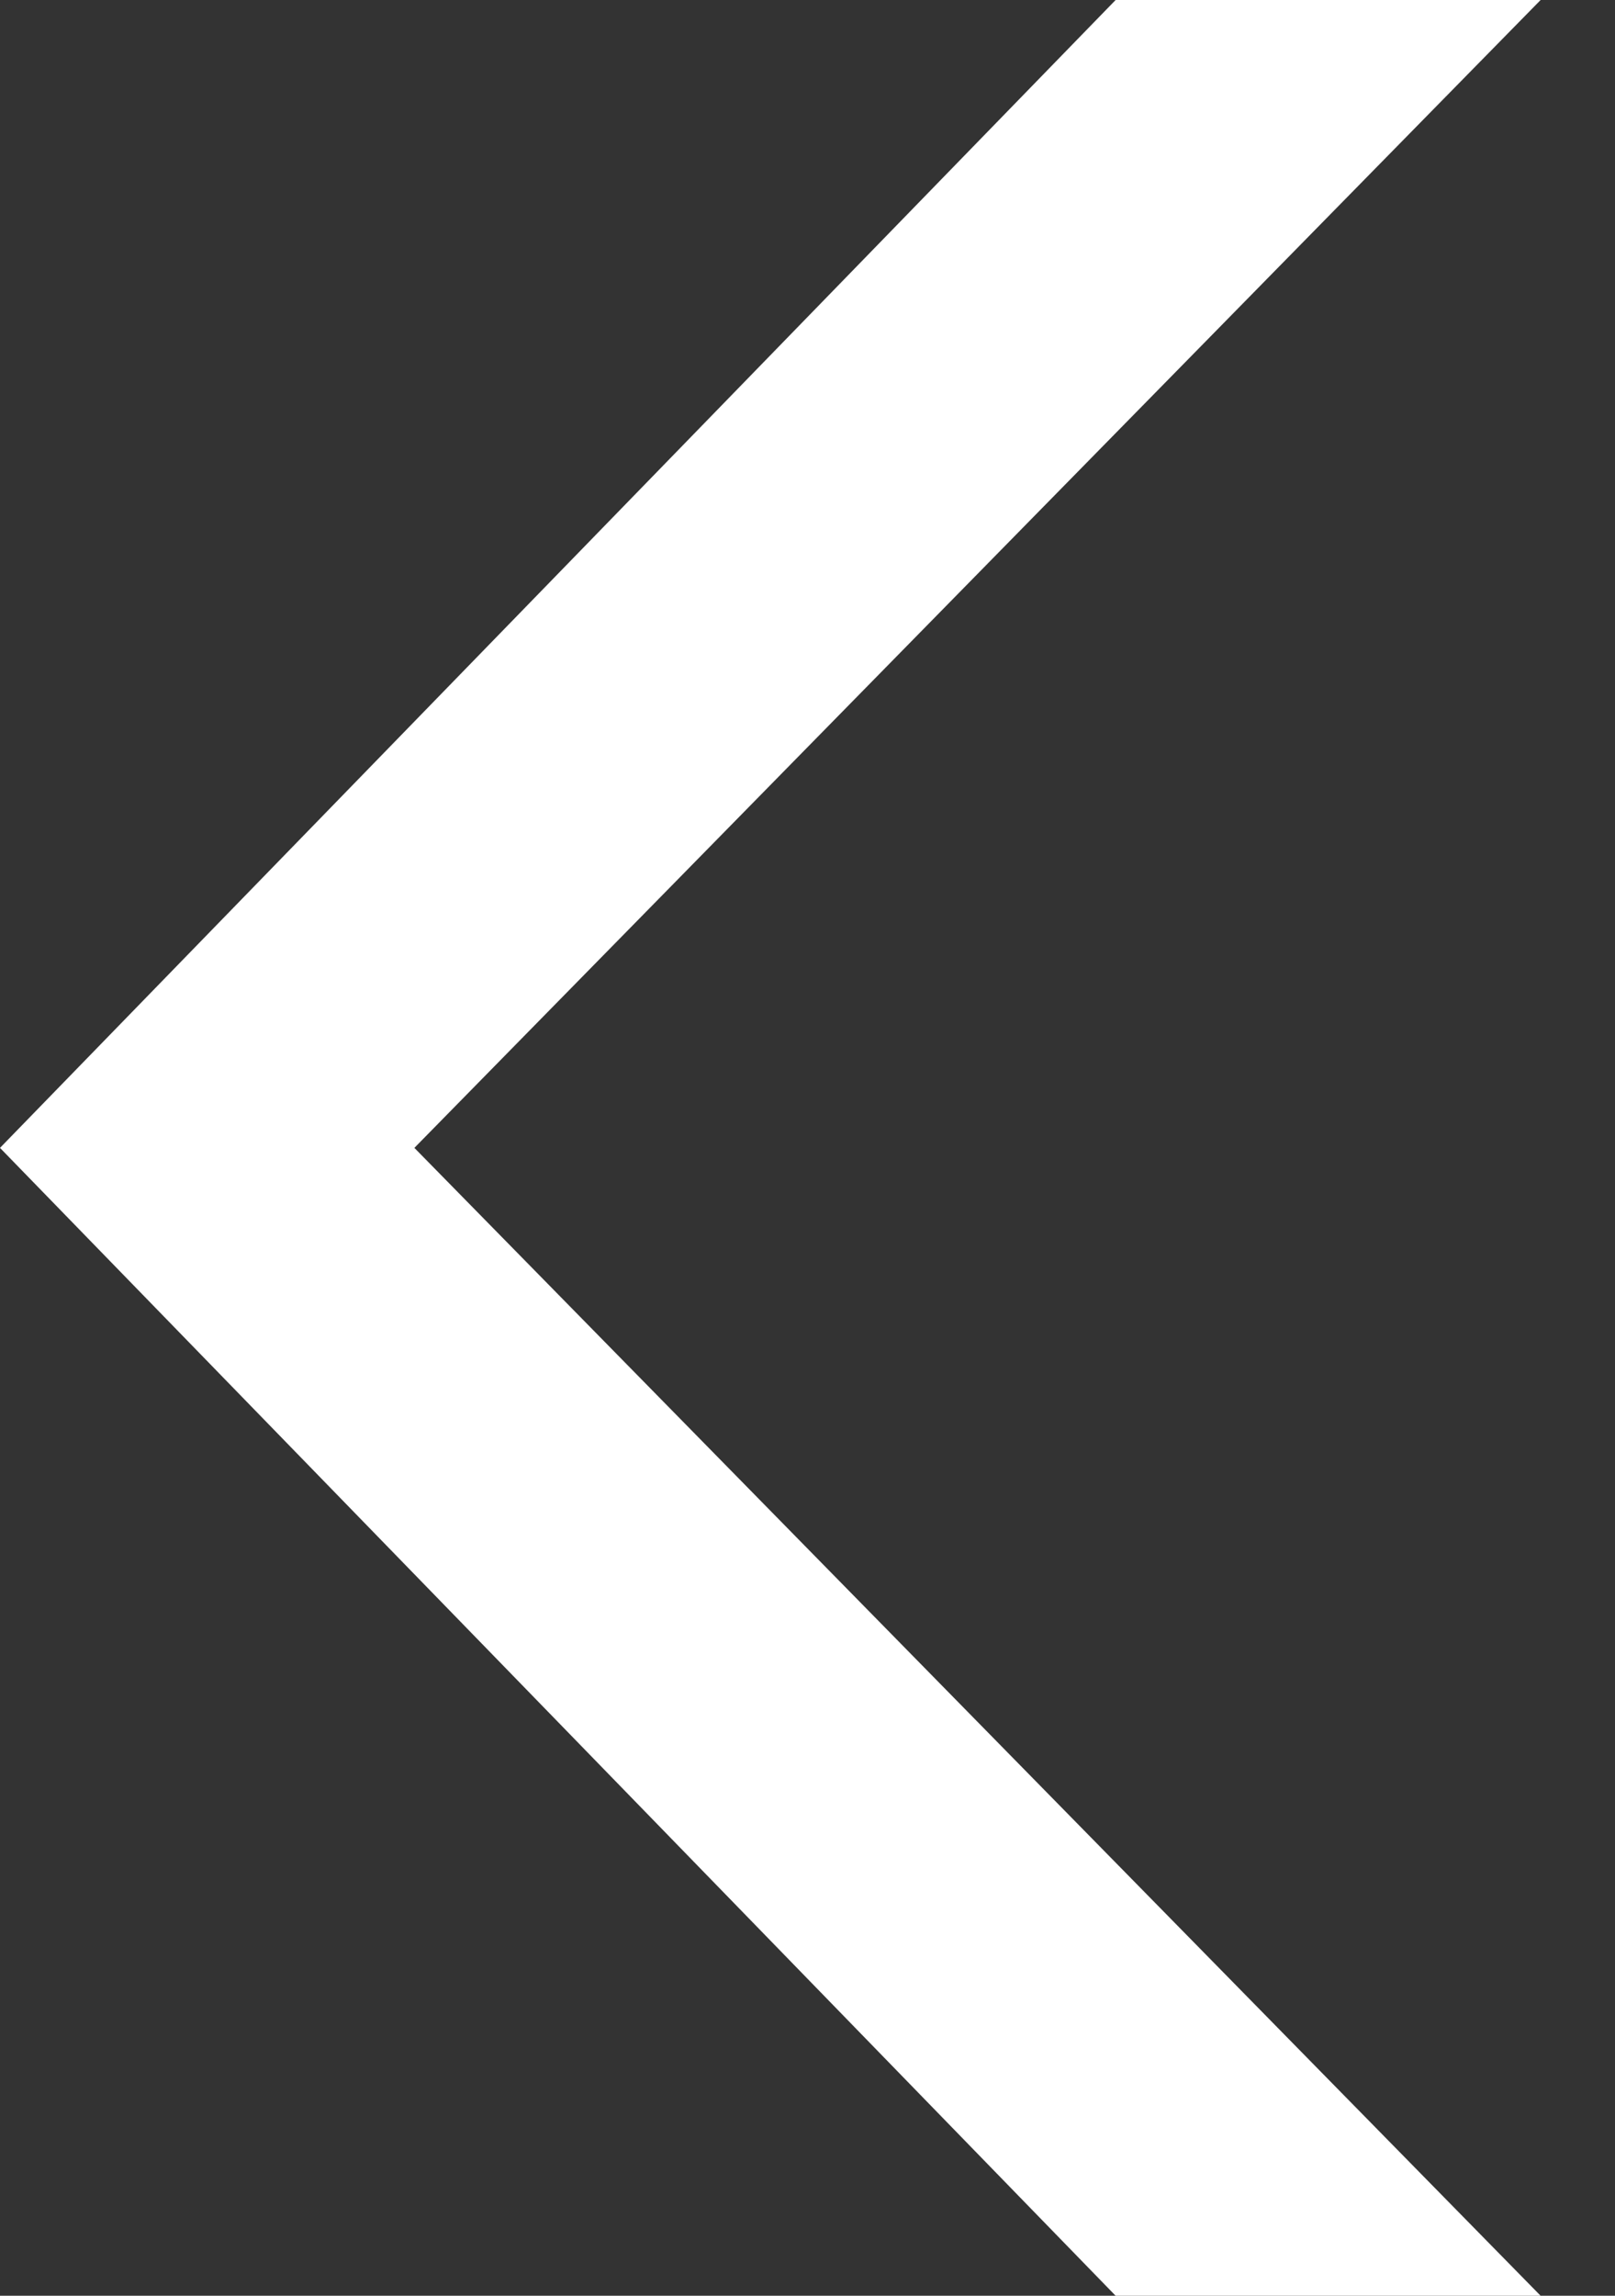 <svg width="19" height="27" viewBox="0 0 19 27" fill="none" xmlns="http://www.w3.org/2000/svg">
<rect x="0" y="0" width="19" height="27" fill="#333333" stroke="none"/>
<path fill-rule="evenodd" clip-rule="evenodd" d="M18.125 27H13.125L0 13.5L13.125 0H18.125L4.875 13.5L18.125 27Z" fill="white"/>
</svg>
